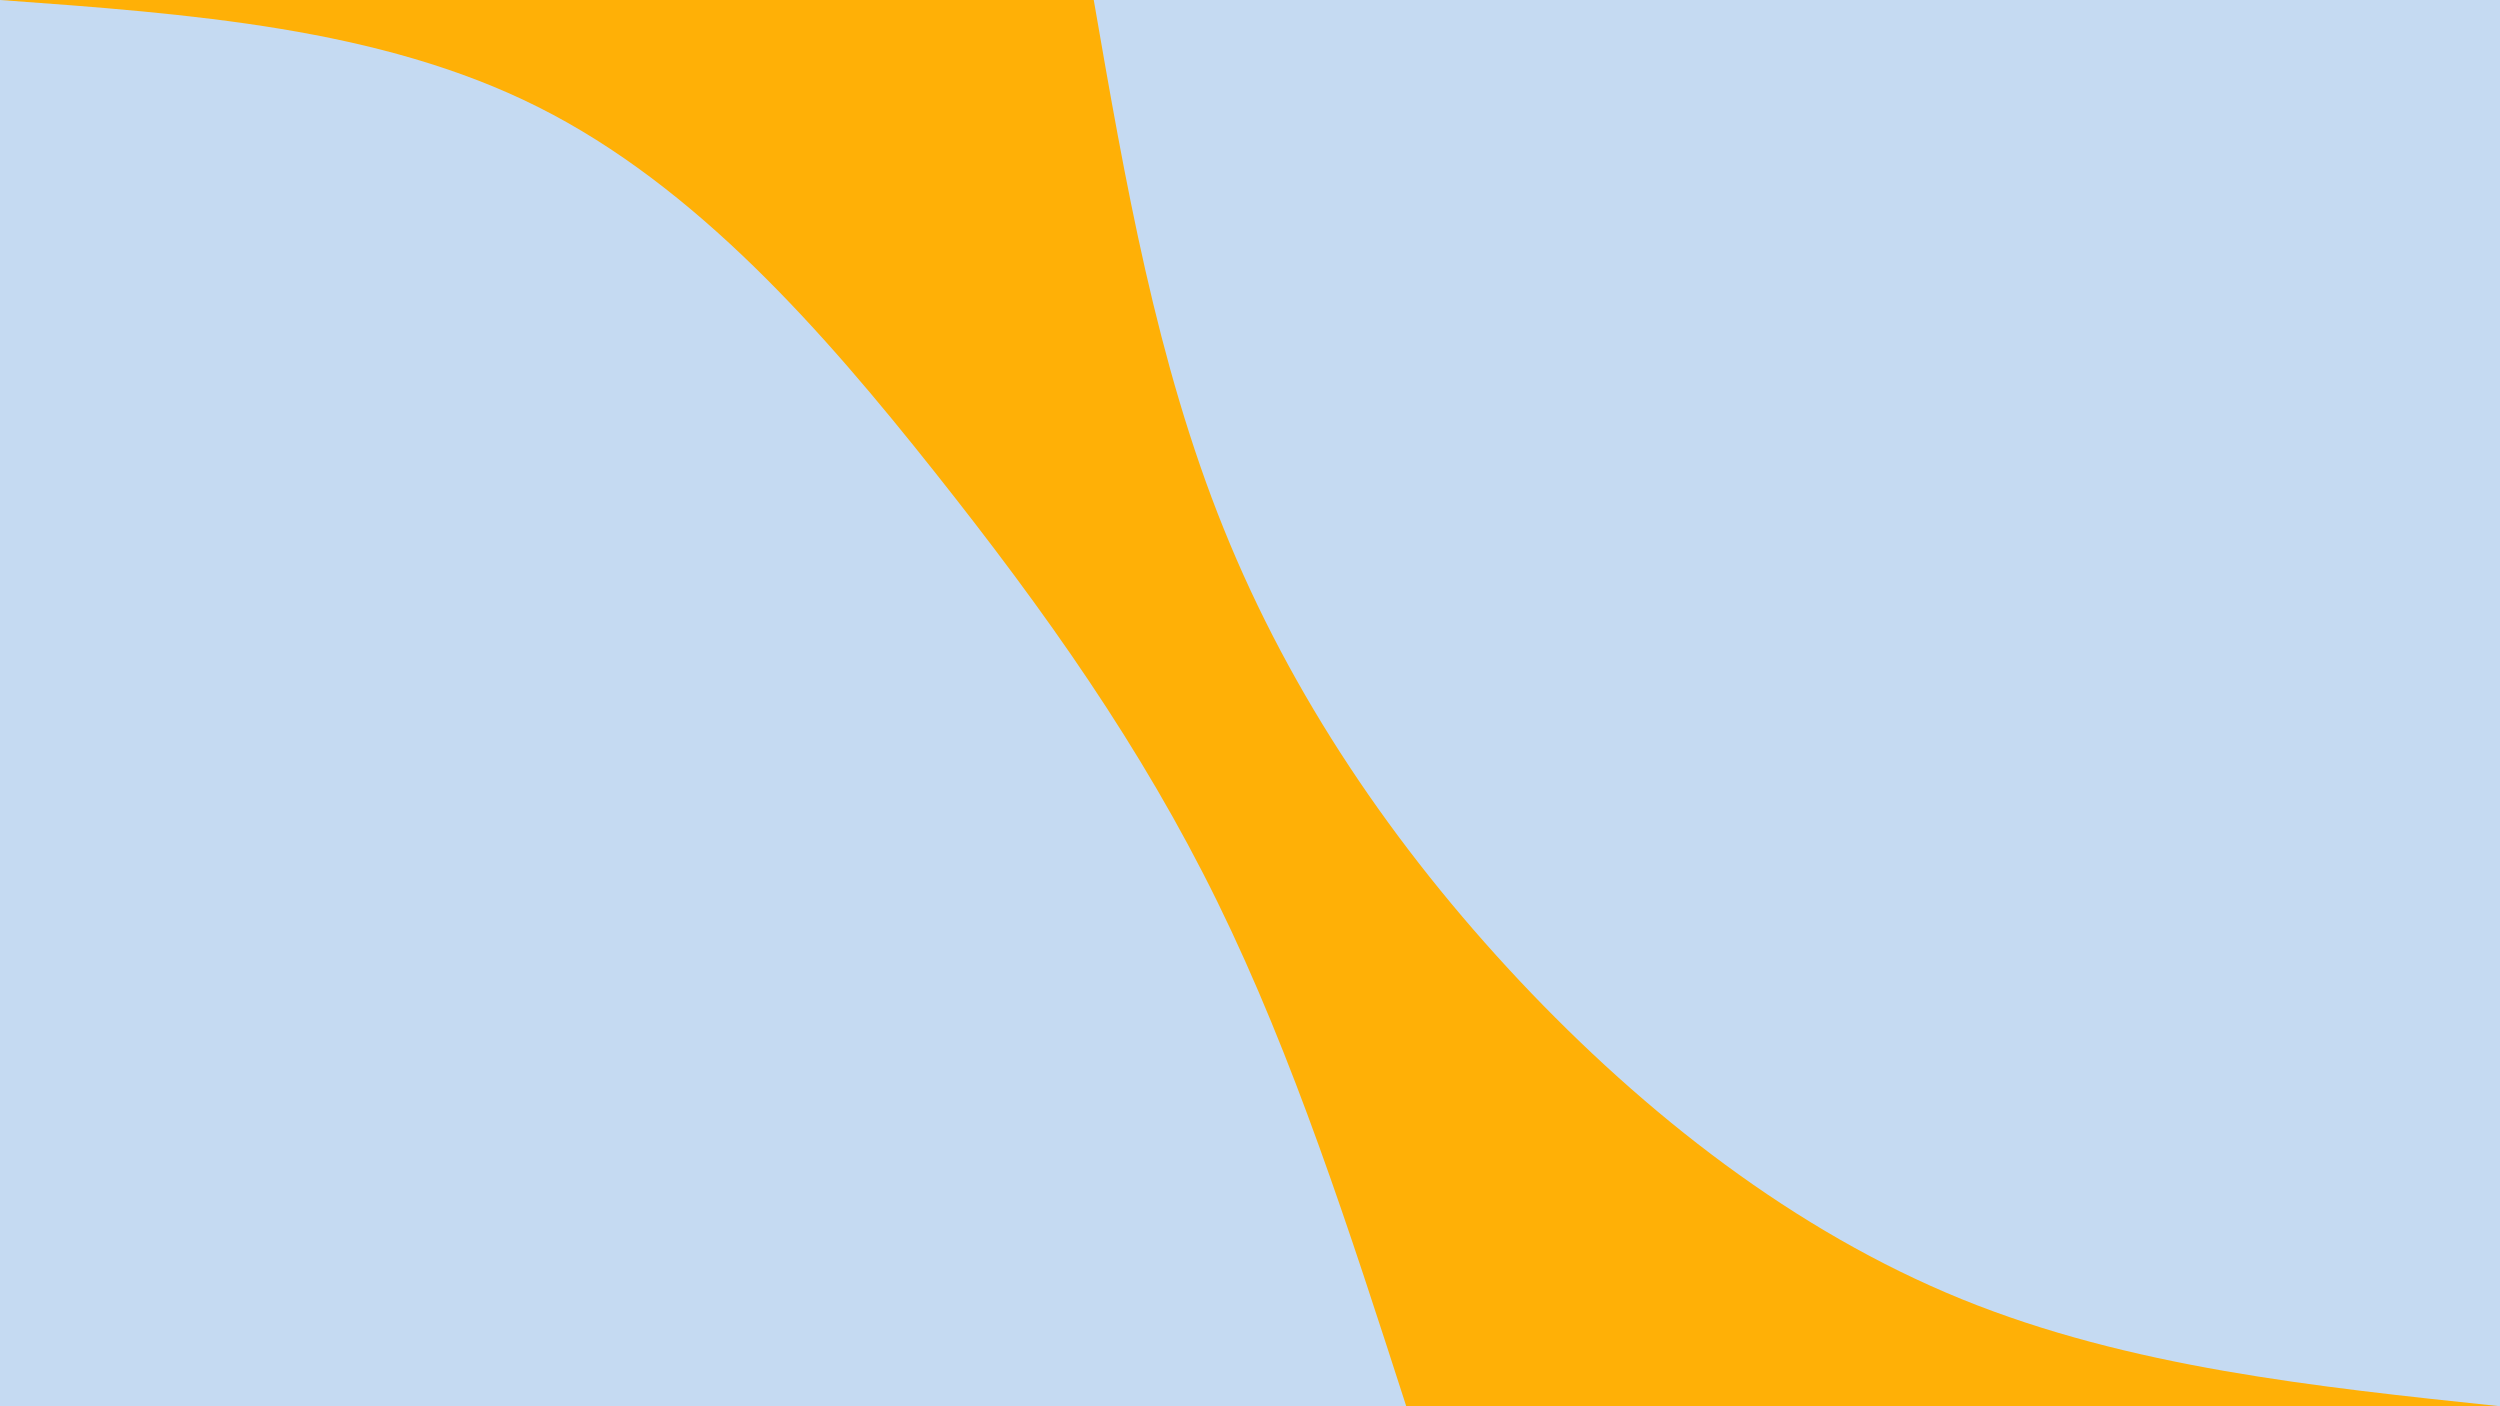 <svg id="visual" viewBox="0 0 1920 1080" width="1920" height="1080" xmlns="http://www.w3.org/2000/svg" xmlns:xlink="http://www.w3.org/1999/xlink" version="1.1"><rect x="0" y="0" width="1920" height="1080" fill="#ffb006"></rect><defs><linearGradient id="grad1_0" x1="43.8%" y1="0%" x2="100%" y2="100%"><stop offset="14.444%" stop-color="#ffb006" stop-opacity="1"></stop><stop offset="85.556%" stop-color="#ffb006" stop-opacity="1"></stop></linearGradient></defs><defs><linearGradient id="grad2_0" x1="0%" y1="0%" x2="56.3%" y2="100%"><stop offset="14.444%" stop-color="#ffb006" stop-opacity="1"></stop><stop offset="85.556%" stop-color="#ffb006" stop-opacity="1"></stop></linearGradient></defs><g transform="translate(1920, 0)"><path d="M0 1080C-142.4 1065 -284.8 1050 -413.3 997.8C-541.8 945.5 -656.3 856 -753.1 753.1C-849.8 650.1 -928.7 533.8 -980.2 406C-1031.8 278.3 -1055.9 139.1 -1080 0L0 0Z" fill="#c5daf2"></path></g><g transform="translate(0, 1080)"><path d="M0 -1080C145.8 -1069.4 291.7 -1058.8 413.3 -997.8C534.9 -936.8 632.3 -825.3 717.7 -717.7C803.1 -610.1 876.6 -506.3 935 -387.3C993.4 -268.3 1036.7 -134.1 1080 0L0 0Z" fill="#c5daf2"></path></g></svg>